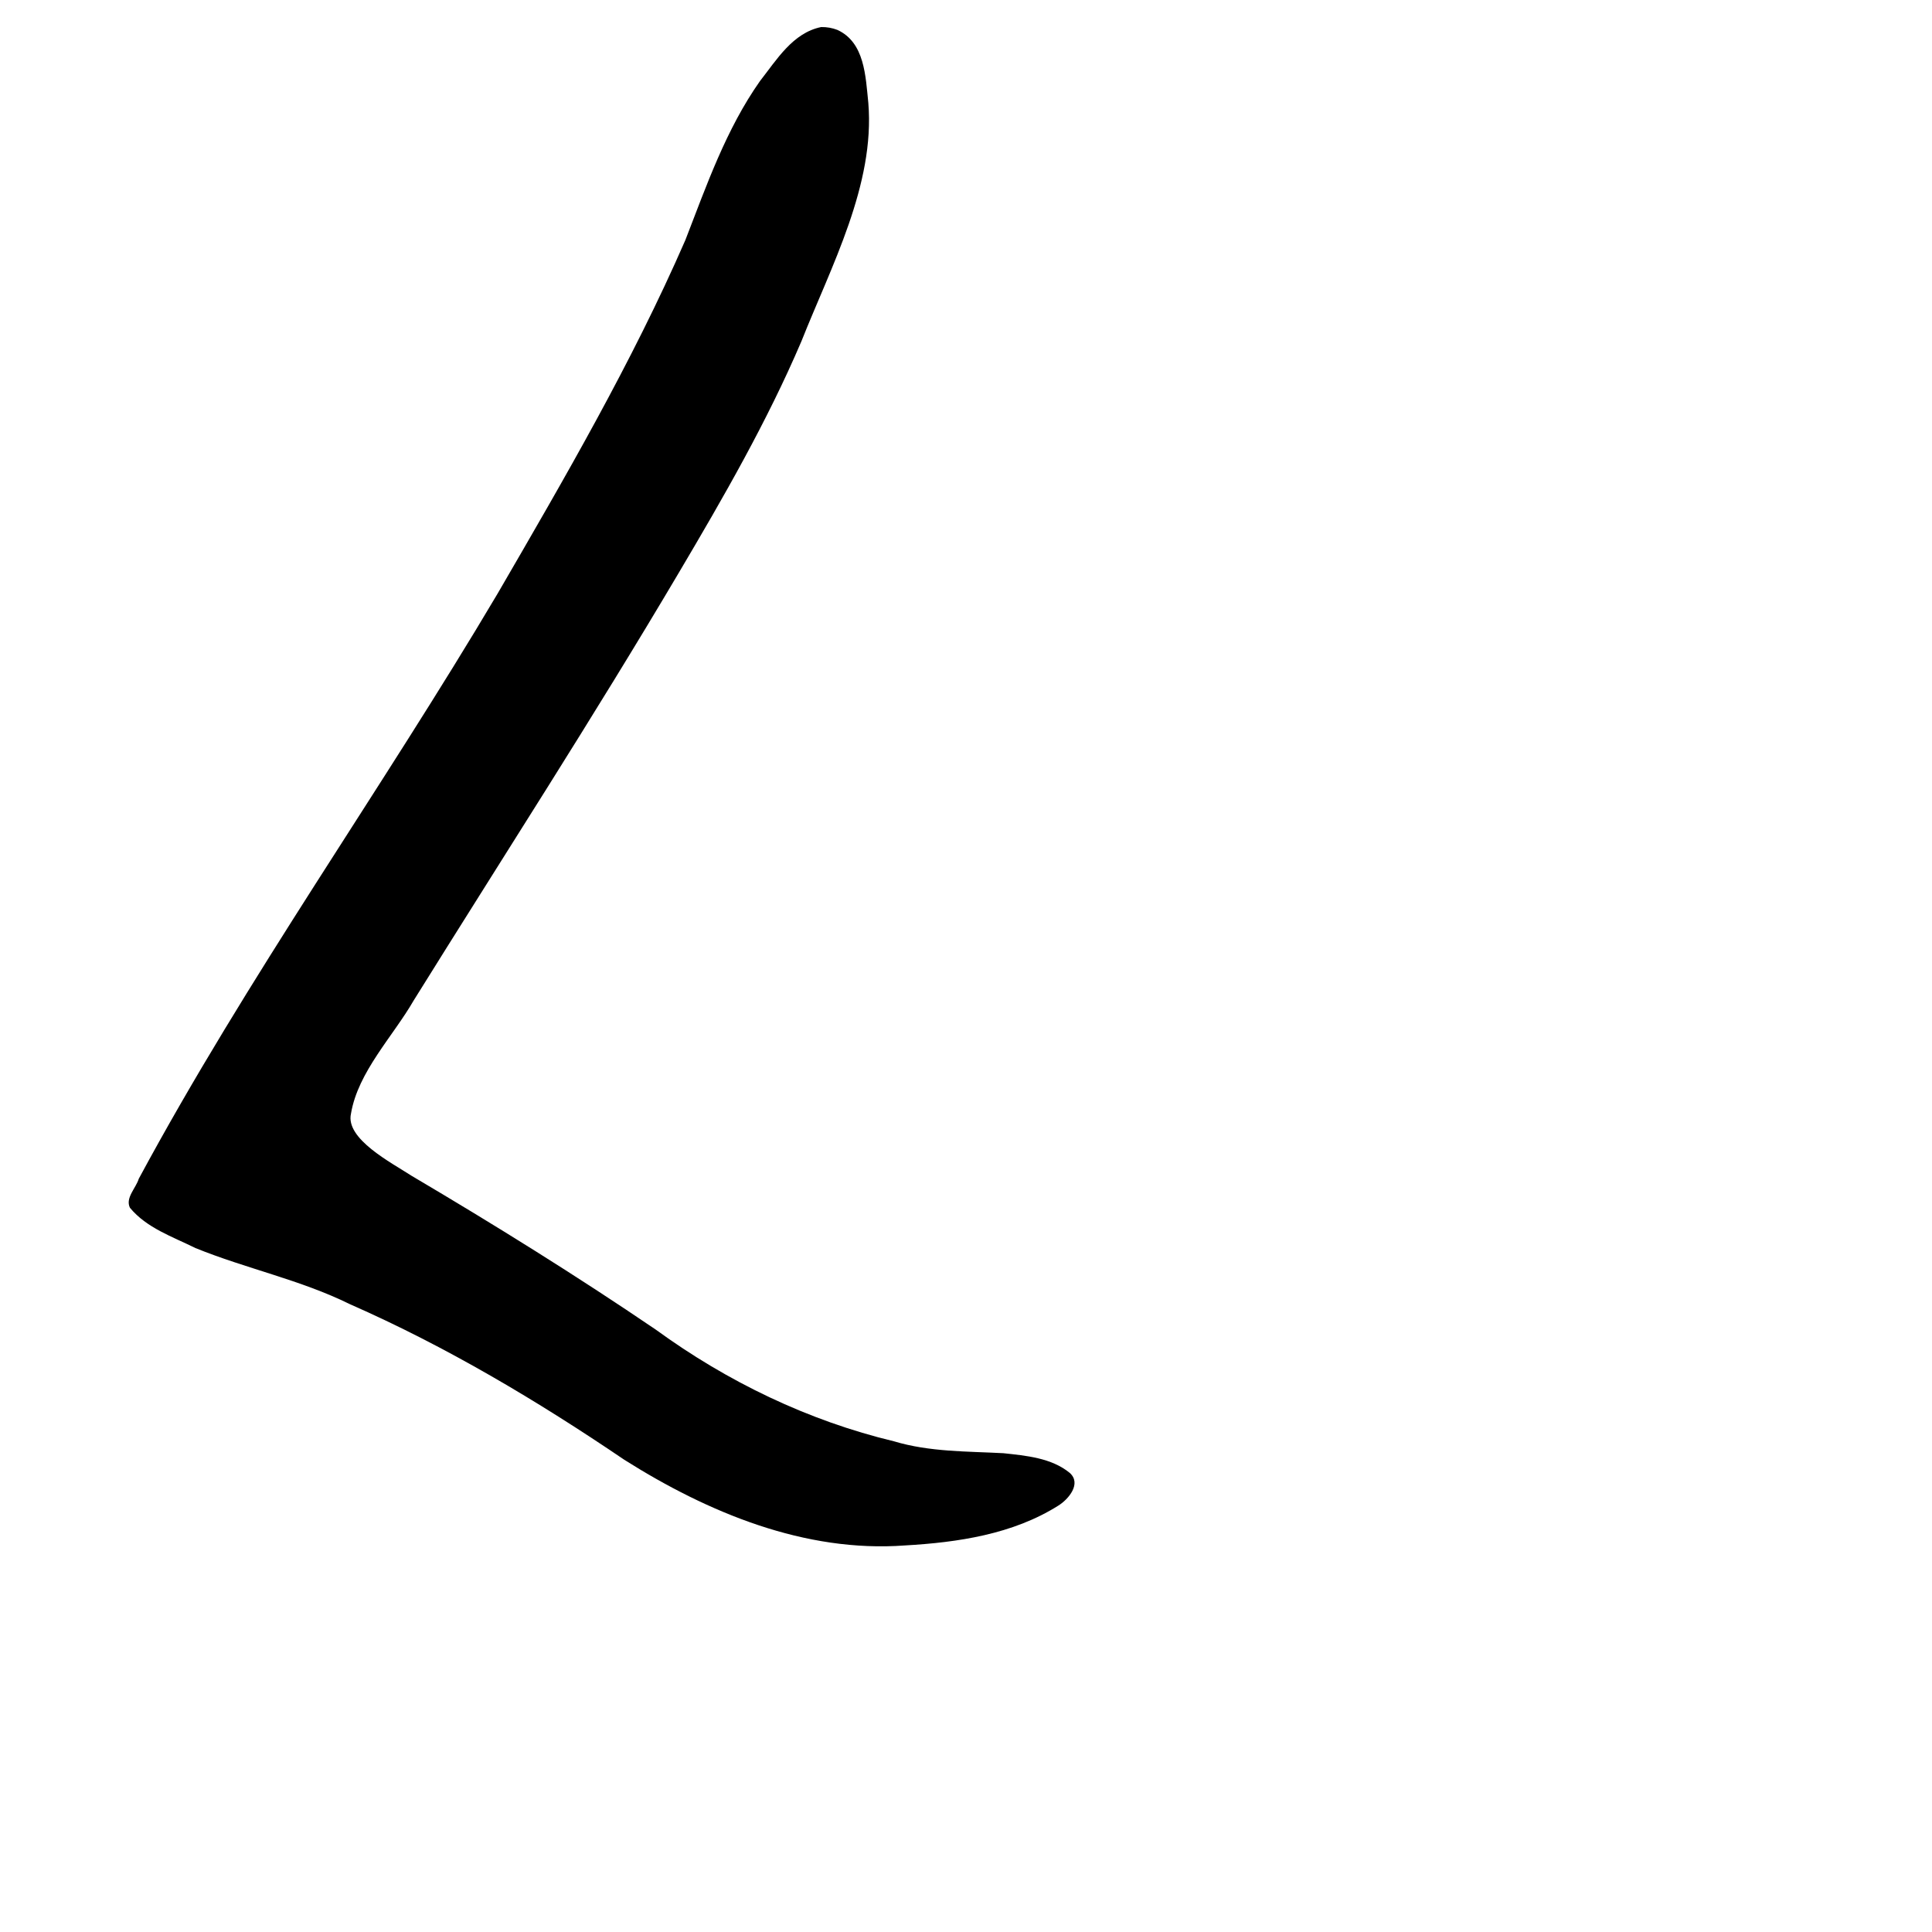 <?xml version="1.0" encoding="UTF-8" standalone="no"?>
<!-- Created with Inkscape (http://www.inkscape.org/) -->

<svg
   xmlns:dc="http://purl.org/dc/elements/1.1/"
   xmlns:cc="http://creativecommons.org/ns#"
   xmlns:rdf="http://www.w3.org/1999/02/22-rdf-syntax-ns#"
   xmlns:svg="http://www.w3.org/2000/svg"
   xmlns="http://www.w3.org/2000/svg"
   xmlns:sodipodi="http://sodipodi.sourceforge.net/DTD/sodipodi-0.dtd"
   xmlns:inkscape="http://www.inkscape.org/namespaces/inkscape"
   width="1000"
   height="1000"
   viewBox="0 0 1000 1000"
   version="1.1"
   id="svg756"
   inkscape:version="0.92.3 (2405546, 2018-03-11)"
   sodipodi:docname="u3093.svg">
  <defs
     id="defs750" />
  <sodipodi:namedview
     id="base"
     pagecolor="#ffffff"
     bordercolor="#666666"
     borderopacity="1.0"
     inkscape:pageopacity="0.0"
     inkscape:pageshadow="2"
     inkscape:zoom="0.35"
     inkscape:cx="551.42857"
     inkscape:cy="576.33663"
     inkscape:document-units="px"
     inkscape:current-layer="layer1"
     showgrid="true"
     units="px"
     inkscape:window-width="1118"
     inkscape:window-height="864"
     inkscape:window-x="591"
     inkscape:window-y="96"
     inkscape:window-maximized="0"
     showguides="true"
     inkscape:guide-bbox="true">
    <inkscape:grid
       type="xygrid"
       id="grid758" />
    <sodipodi:guide
       position="240,200"
       orientation="0,1"
       id="guide8"
       inkscape:locked="false" />
  </sodipodi:namedview>
  <g
     inkscape:label="Layer 1"
     inkscape:groupmode="layer"
     id="layer1"
     transform="translate(0,-32.417)"
     style="display:inline">
    <path
       style="display:inline;fill:#000000;stroke-width:23.287"
       d="m 425.055,46.417 c -14.716,2.979 -23.068,16.987 -31.654,27.909 -17.624,25.018 -27.696,54.093 -38.678,82.402 -27.608,63.318 -62.443,123.128 -97.072,182.781 -60.37,101.959 -129.579,198.643 -185.819,303.027 -1.481,4.887 -7.064,9.893 -4.582,15.012 8.635,10.495 22.125,15.008 33.942,20.87 26.143,10.636 54.343,16.429 79.897,29.031 49.943,21.961 97.048,50.021 142.088,80.571 43.267,27.302 93.392,48.164 145.275,44.311 27.282,-1.56 55.774,-5.753 79.352,-20.624 5.283,-3.281 12.163,-11.441 5.84,-16.966 -9.471,-7.735 -22.529,-8.876 -34.287,-10.148 -18.831,-1.003 -38.217,-0.62 -56.577,-6.144 -44.484,-10.667 -86.365,-30.899 -123.293,-57.785 -41.222,-28.021 -83.53,-54.308 -126.435,-79.65 -10.498,-6.825 -34.377,-19.104 -31.384,-32.169 3.622,-21.637 21.743,-39.996 32.467,-58.613 46.403,-74.562 92.659,-146.006 137.373,-221.625 22.936,-38.758 45.545,-77.993 63.273,-119.472 15.481,-39.007 38.156,-81.123 34.665,-123.41 -1.435,-13.861 -1.844,-31.328 -16.004,-37.827 -2.663,-1.039 -5.532,-1.533 -8.388,-1.481 z"
       id="path795"
       inkscape:connector-curvature="0"
       sodipodi:nodetypes="ccccccccccccccccccccccc" />
  </g>
</svg>
